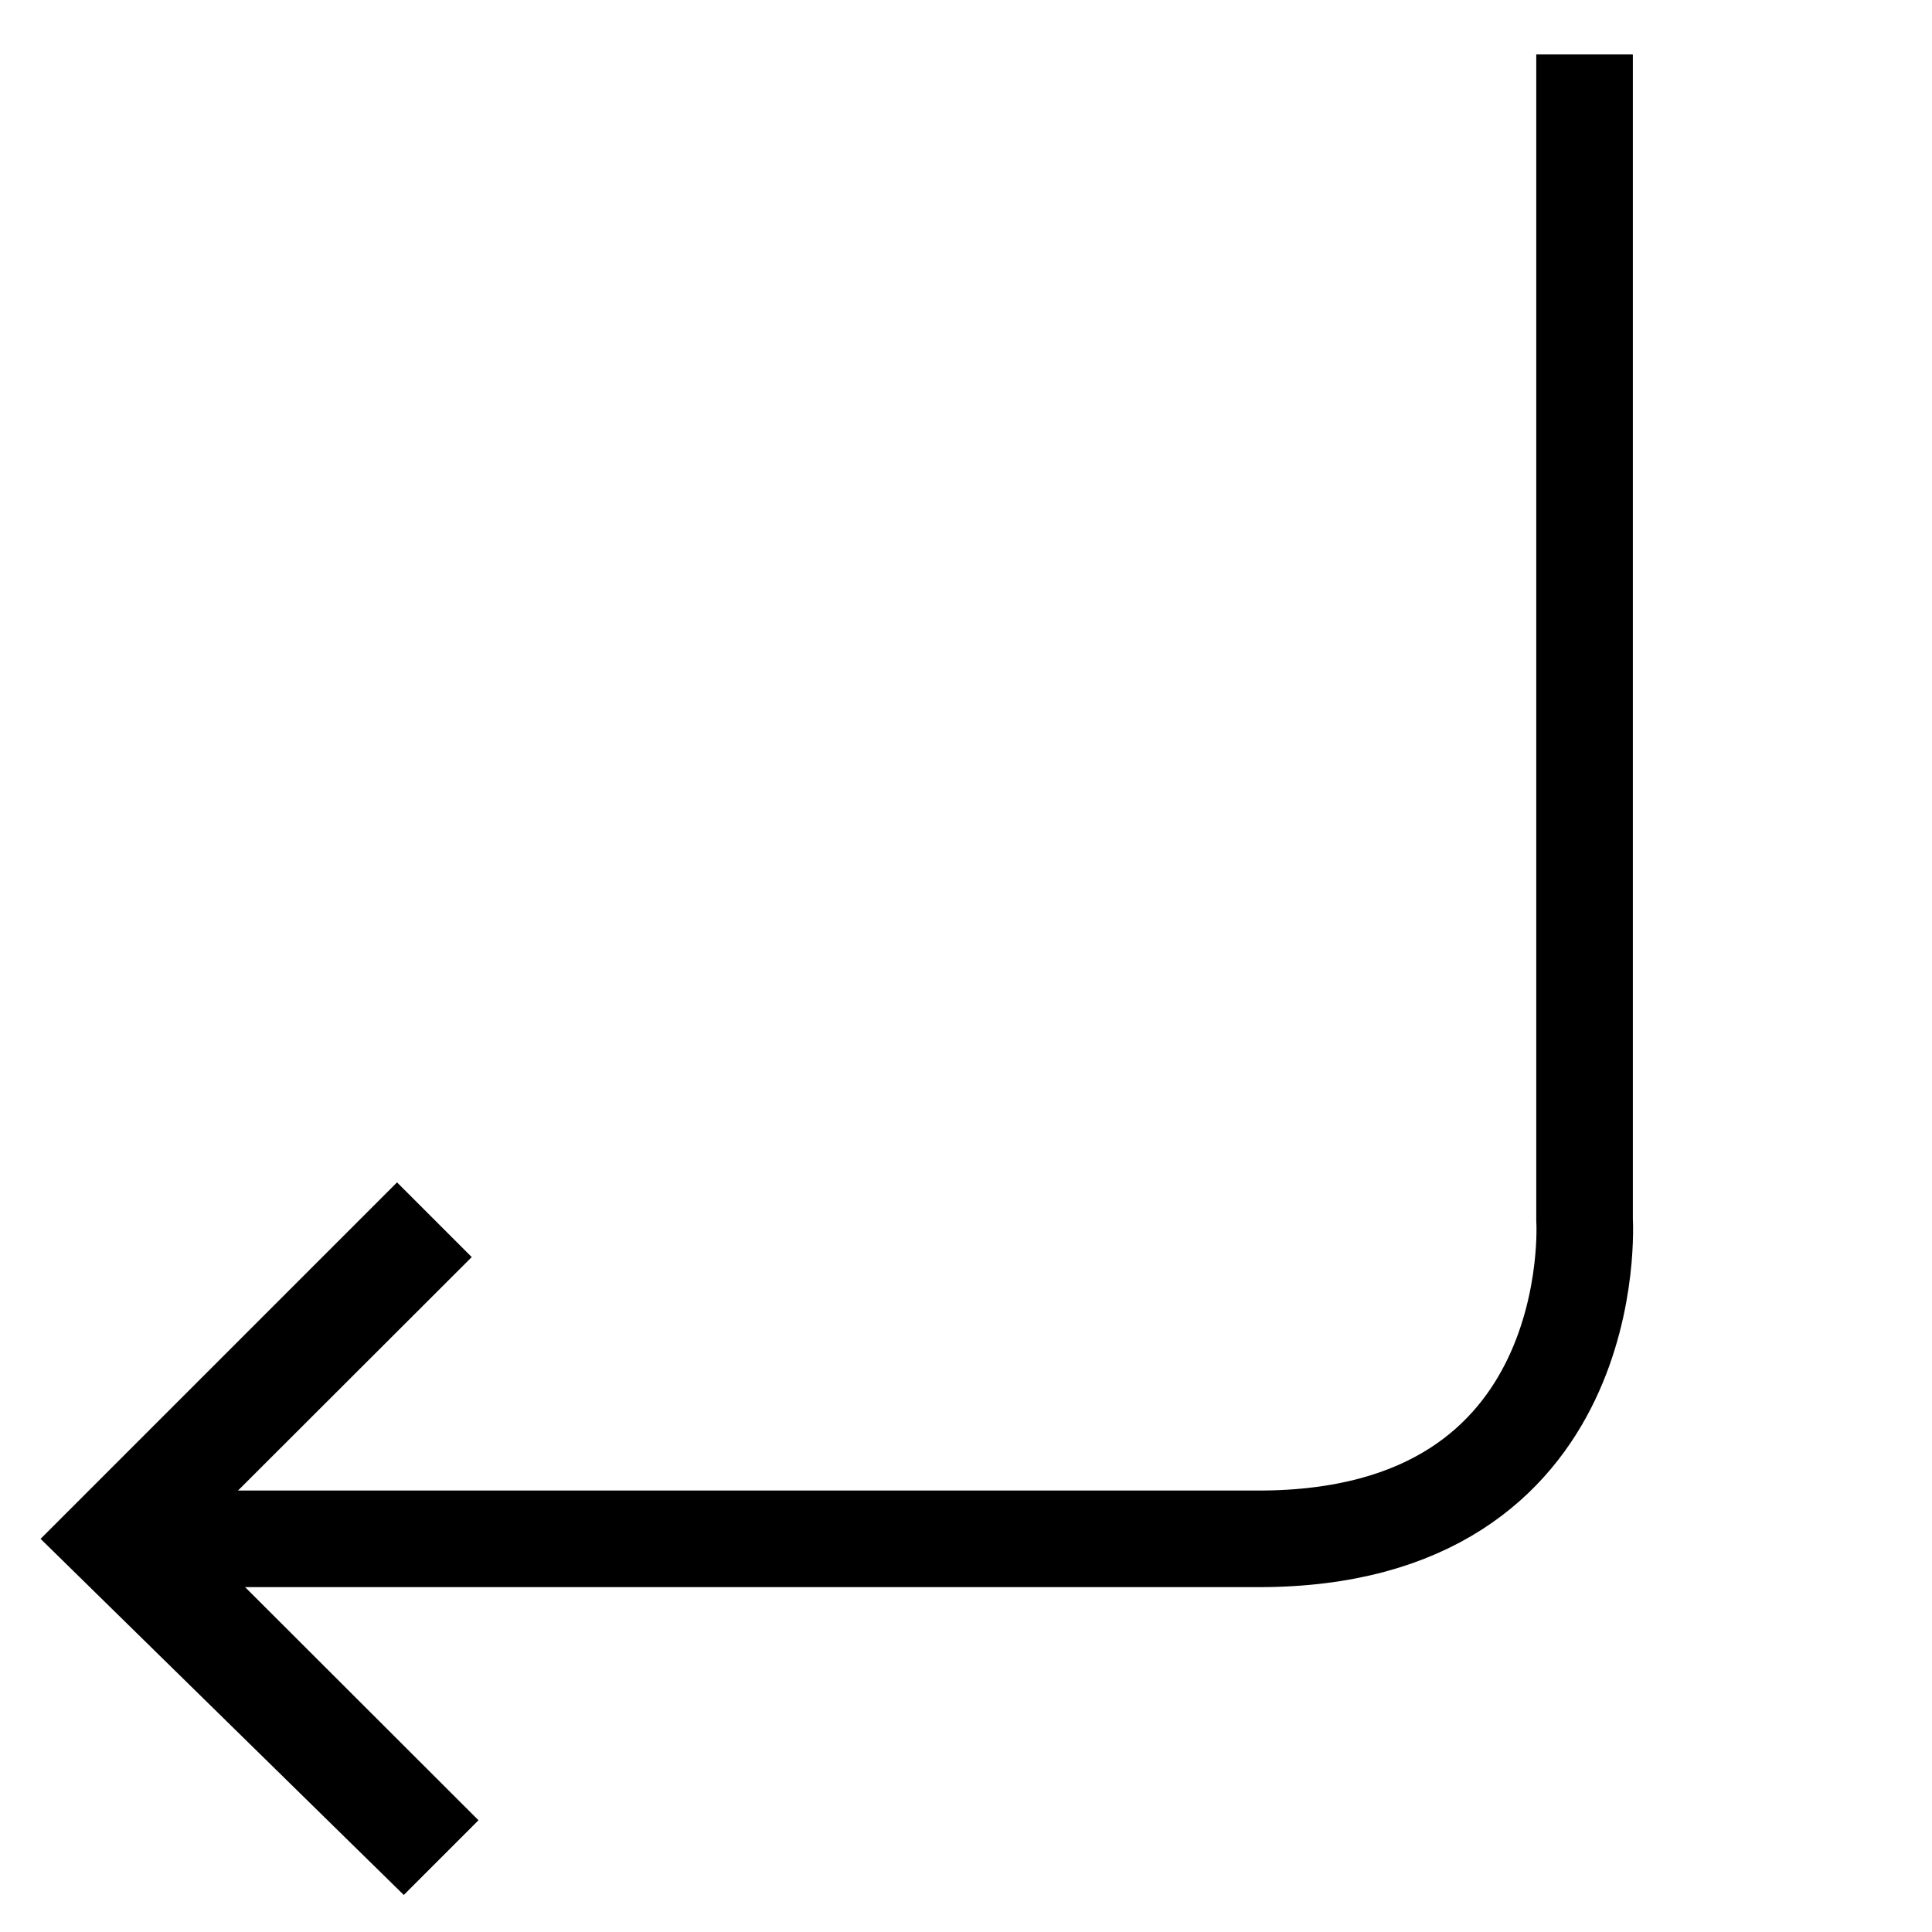 <?xml version="1.0" encoding="utf-8"?>
<!-- Generator: Adobe Illustrator 25.2.1, SVG Export Plug-In . SVG Version: 6.00 Build 0)  -->
<svg version="1.1" id="Layer_1" xmlns="http://www.w3.org/2000/svg" xmlns:xlink="http://www.w3.org/1999/xlink" x="0px" y="0px"
	 viewBox="0 0 60 60" style="enable-background:new 0 0 60 60;" xml:space="preserve">
<style type="text/css">
	.st0{fill:none;stroke:#000000;stroke-width:3;stroke-miterlimit:10;}
</style>
<path class="st0" d="M49.21,1.69v36.19c0,0,0.63,9.91-10.12,9.91s-34.46,0-34.46,0"/>
<polygon points="1.26,47.79 12.33,36.72 14.65,39.04 6,47.68 14.86,56.53 12.54,58.85 "/>
</svg>
